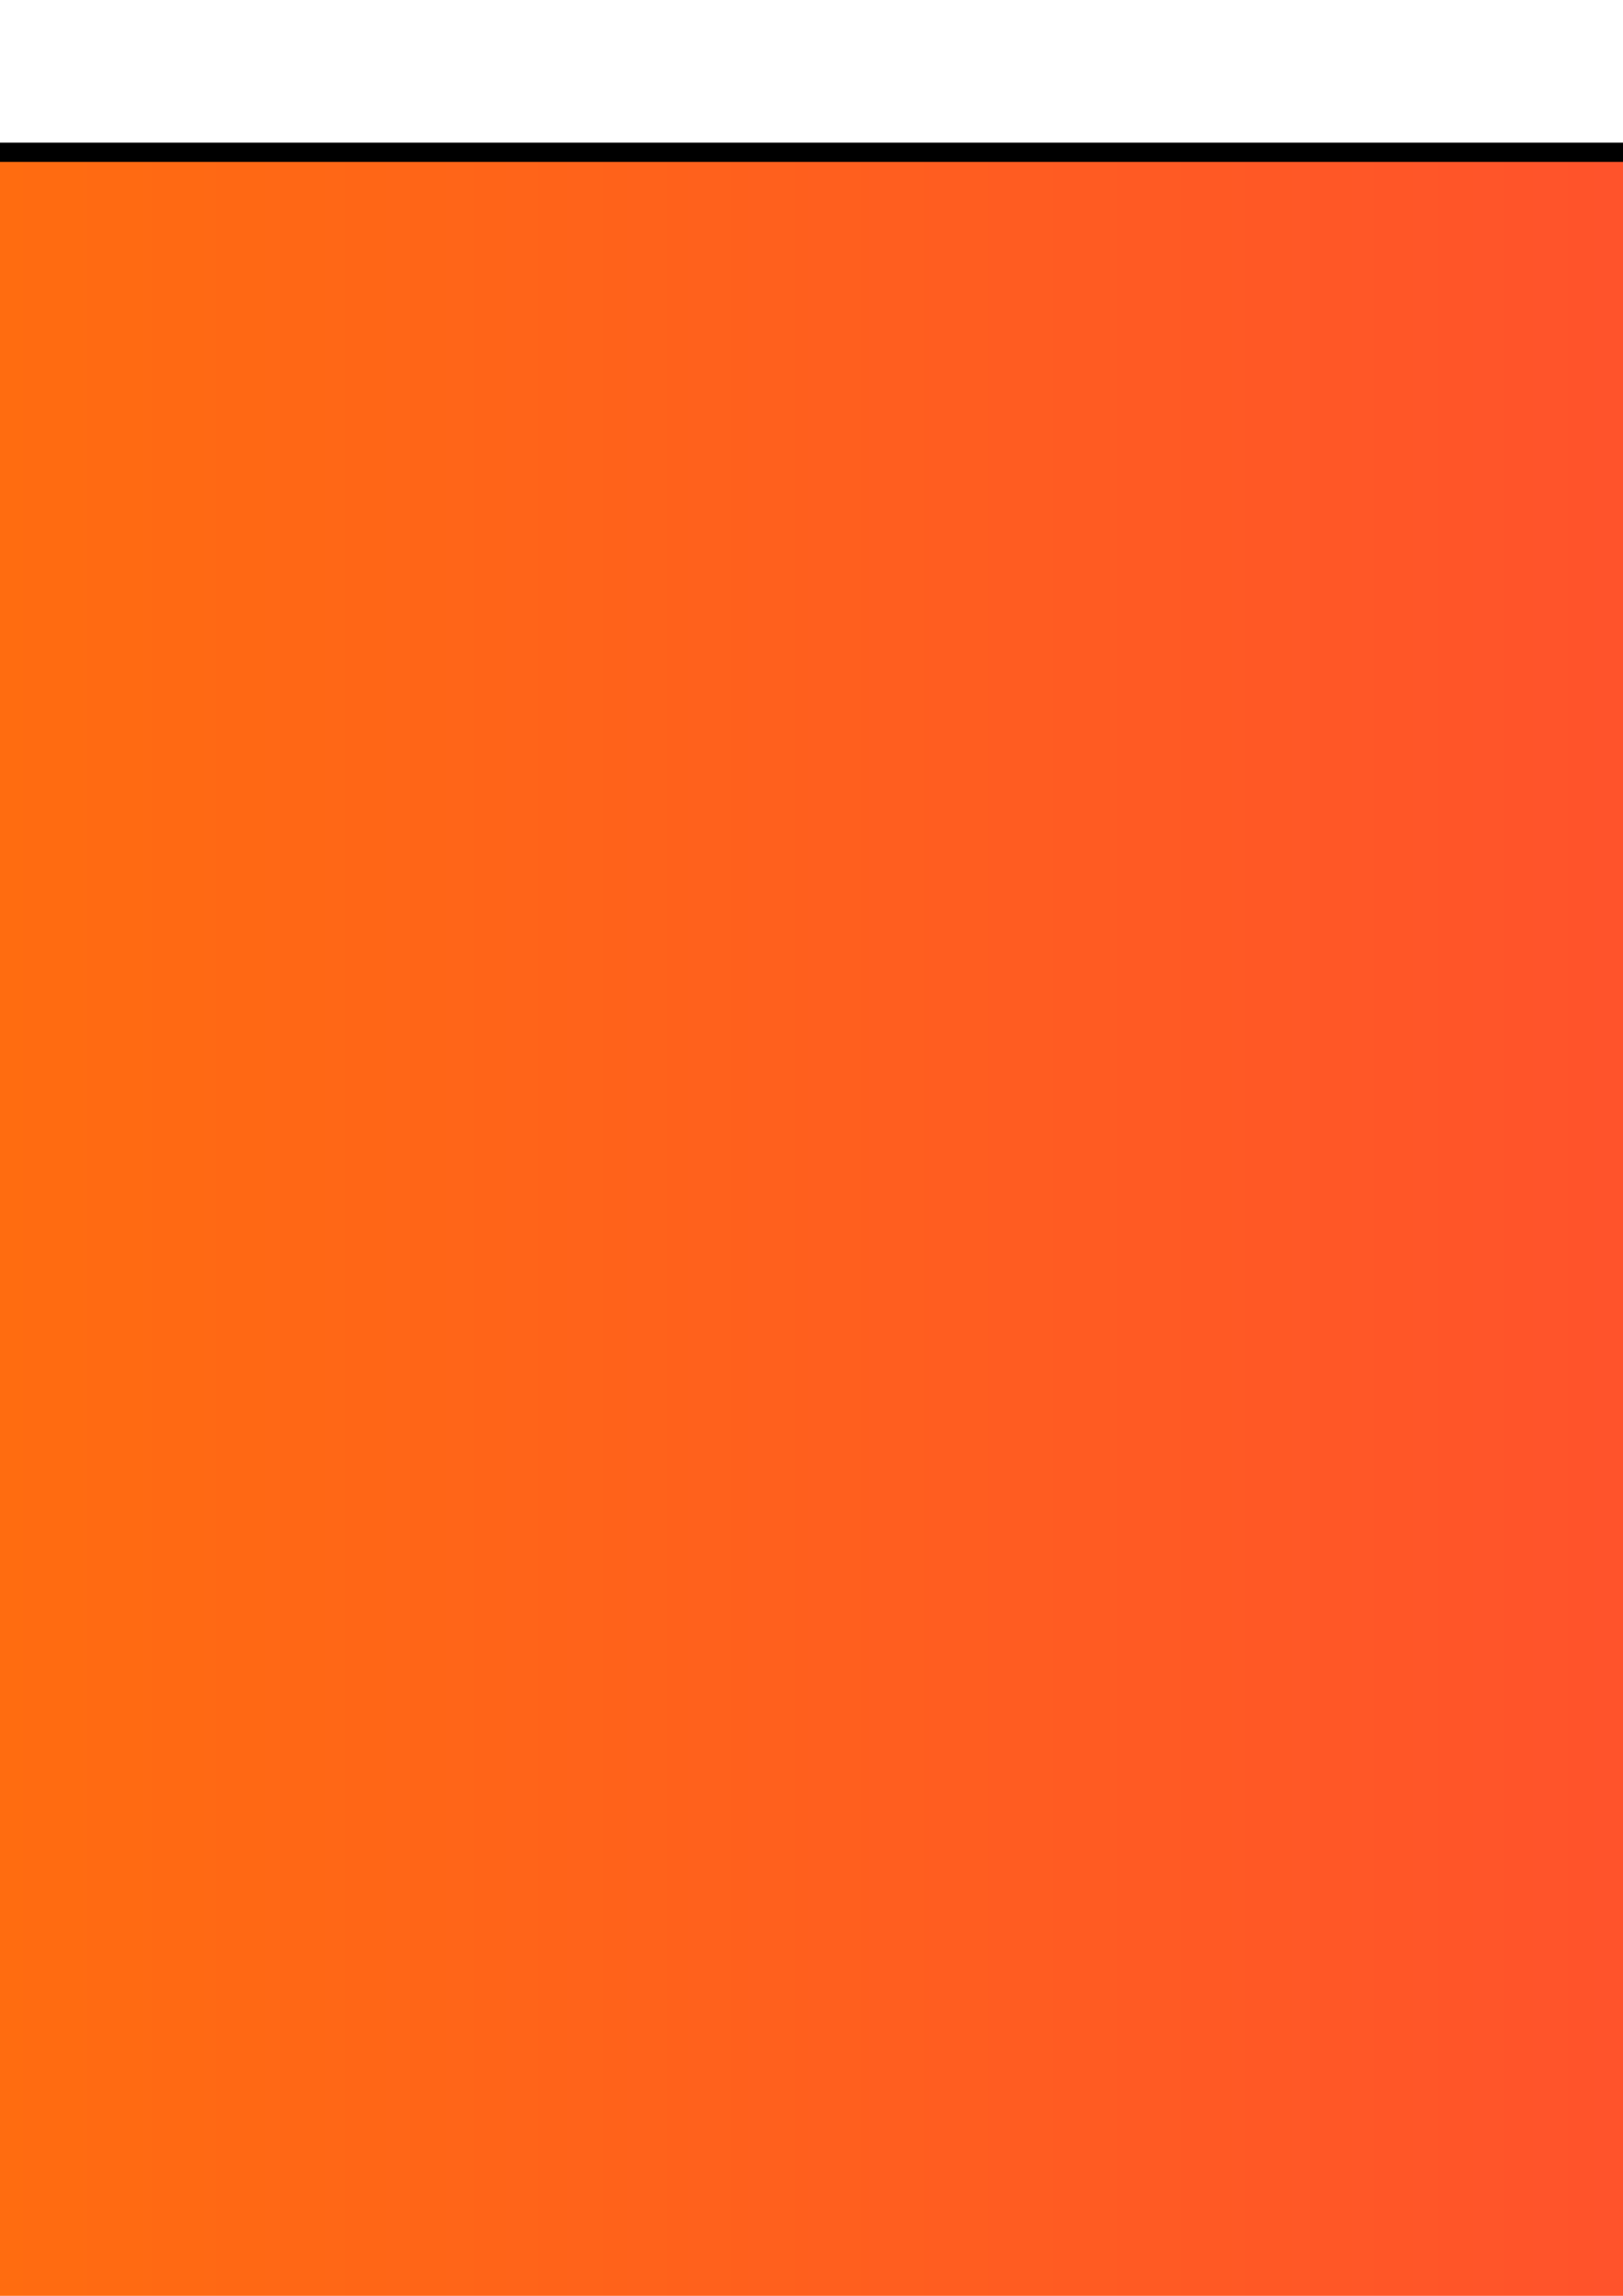 <?xml version="1.0" encoding="UTF-8" standalone="no"?>
<!-- Created with Inkscape (http://www.inkscape.org/) -->

<svg
   width="210mm"
   height="297mm"
   viewBox="0 0 210 297"
   version="1.1"
   id="svg55415"
   inkscape:version="1.2.1 (9c6d41e410, 2022-07-14)"
   sodipodi:docname="Settings.svg"
   inkscape:export-filename="settings.png"
   inkscape:export-xdpi="50.799995"
   inkscape:export-ydpi="50.799995"
   xmlns:inkscape="http://www.inkscape.org/namespaces/inkscape"
   xmlns:sodipodi="http://sodipodi.sourceforge.net/DTD/sodipodi-0.dtd"
   xmlns:xlink="http://www.w3.org/1999/xlink"
   xmlns="http://www.w3.org/2000/svg"
   xmlns:svg="http://www.w3.org/2000/svg">
  <sodipodi:namedview
     id="namedview55417"
     pagecolor="#505050"
     bordercolor="#ffffff"
     borderopacity="1"
     inkscape:showpageshadow="0"
     inkscape:pageopacity="0"
     inkscape:pagecheckerboard="1"
     inkscape:deskcolor="#505050"
     inkscape:document-units="mm"
     showgrid="false"
     inkscape:zoom="0.18128858"
     inkscape:cx="1304.5499"
     inkscape:cy="868.78059"
     inkscape:window-width="1920"
     inkscape:window-height="1001"
     inkscape:window-x="-9"
     inkscape:window-y="-9"
     inkscape:window-maximized="1"
     inkscape:current-layer="layer1" />
  <defs
     id="defs55412">
    <linearGradient
       inkscape:collect="always"
       id="linearGradient56358">
      <stop
         style="stop-color:#ff7b00;stop-opacity:1;"
         offset="0"
         id="stop56356" />
      <stop
         style="stop-color:#ff0083;stop-opacity:1;"
         offset="1"
         id="stop56354" />
    </linearGradient>
    <linearGradient
       inkscape:collect="always"
       xlink:href="#linearGradient56358"
       id="linearGradient80350"
       x1="-126.034"
       y1="274.453"
       x2="897.966"
       y2="274.453"
       gradientUnits="userSpaceOnUse" />
  </defs>
  <g
     inkscape:label="Layer 1"
     inkscape:groupmode="layer"
     id="layer1">
    <rect
       style="fill:url(#linearGradient80350);fill-opacity:1;fill-rule:evenodd;stroke:#000000;stroke-width:2.491;stroke-dasharray:none;stroke-opacity:1"
       id="rect56329"
       width="1021.509"
       height="509.509"
       x="-124.788"
       y="19.698"
       ry="17.428" />
  </g>
</svg>
